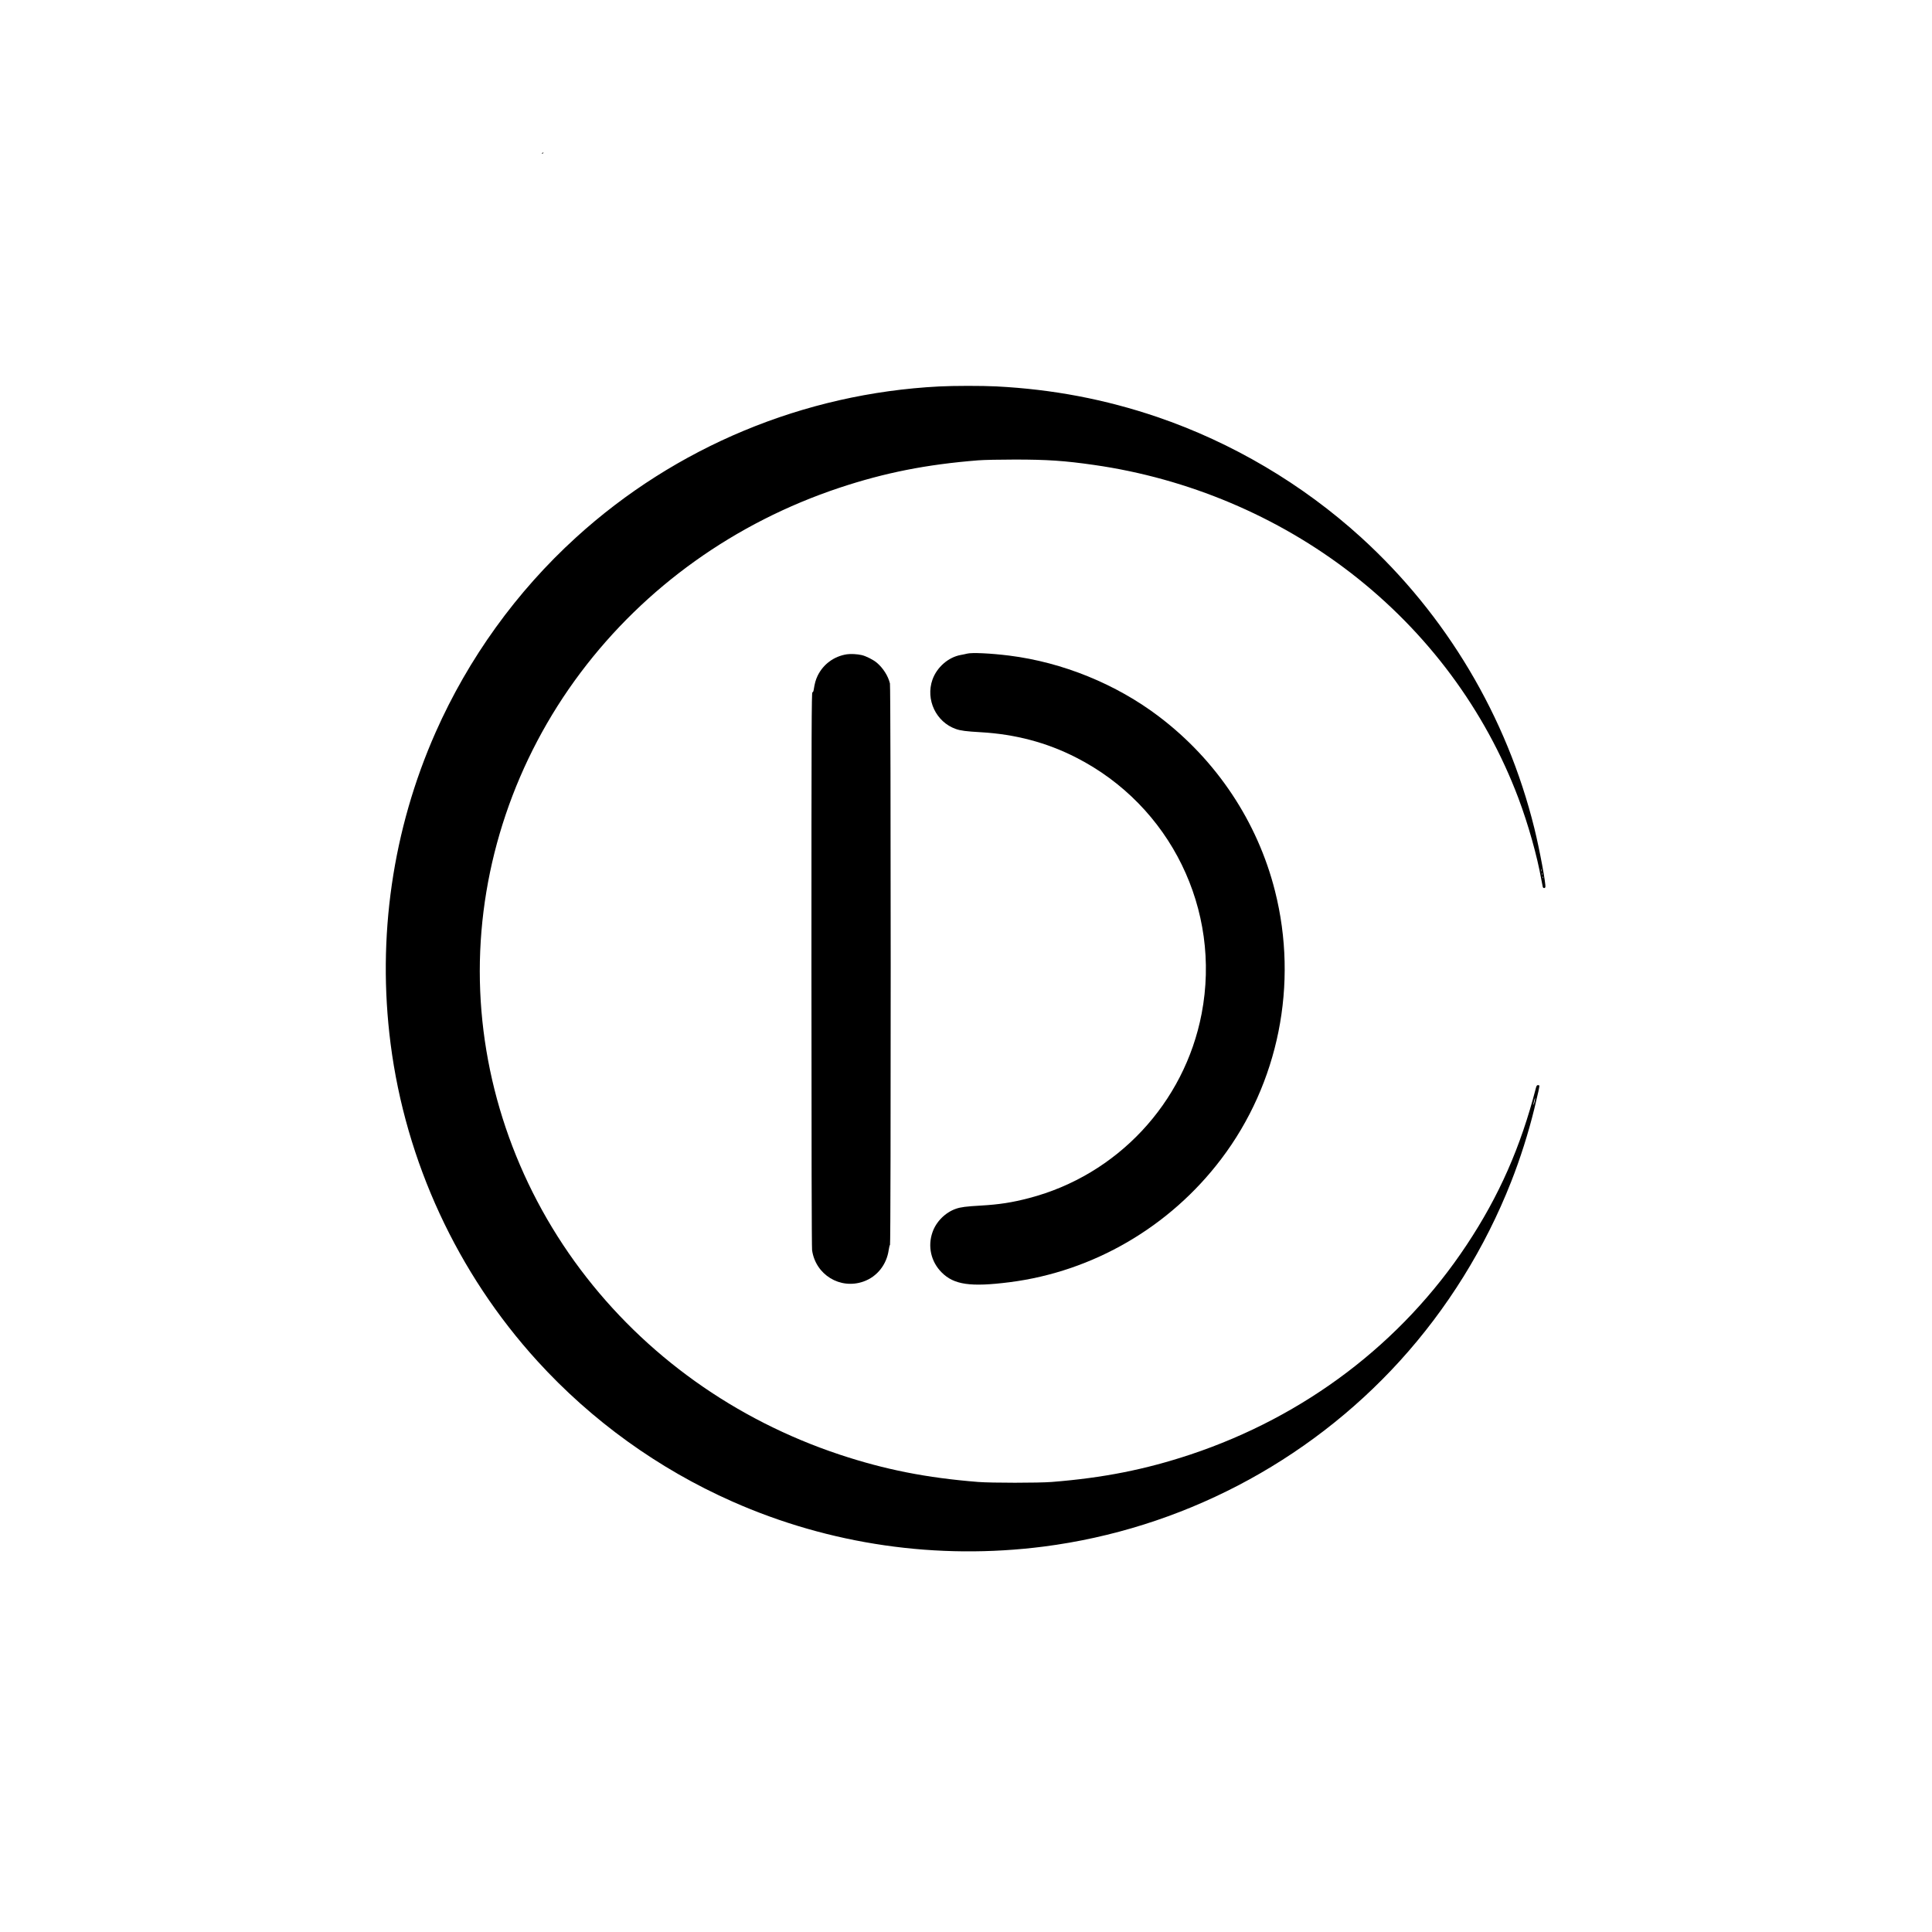 <?xml version="1.0" standalone="no"?>
<!DOCTYPE svg PUBLIC "-//W3C//DTD SVG 20010904//EN"
 "http://www.w3.org/TR/2001/REC-SVG-20010904/DTD/svg10.dtd">
<svg version="1.0" xmlns="http://www.w3.org/2000/svg"
 width="3000pt" height="3000pt" viewBox="0 0 3000 3000"
 preserveAspectRatio="xMidYMid meet">
<g transform="translate(0,3000) scale(0.1,-0.1)"
fill="#000000" stroke="none">
<path d="M8415 27620 c-3 -6 1 -7 9 -4 18 7 21 14 7 14 -6 0 -13 -4 -16 -10z"/>
<path d="M14580 23999 c-2096 -108 -4089 -937 -5635 -2344 -925 -842 -1672
-1878 -2180 -3025 -670 -1512 -912 -3184 -700 -4837 235 -1831 1036 -3562
2280 -4928 842 -925 1878 -1672 3025 -2180 1512 -670 3184 -912 4837 -700
2120 273 4088 1298 5528 2880 736 809 1327 1759 1730 2785 141 357 269 762
359 1130 62 254 85 358 78 365 -3 3 -13 5 -23 5 -13 0 -21 -12 -29 -42 -237
-919 -571 -1678 -1075 -2438 -1009 -1524 -2510 -2663 -4290 -3256 -705 -234
-1350 -362 -2155 -426 -203 -16 -937 -16 -1140 0 -805 64 -1450 192 -2155 426
-1621 540 -3018 1538 -4020 2871 -1013 1348 -1565 2982 -1565 4635 0 1653 552
3287 1565 4635 1002 1333 2399 2331 4020 2871 705 234 1350 362 2155 426 89 7
332 12 570 12 501 0 772 -18 1230 -84 1458 -209 2847 -795 3995 -1684 1182
-916 2077 -2122 2593 -3491 153 -408 289 -889 357 -1270 9 -49 19 -98 21 -107
6 -22 32 -24 40 -4 13 35 -90 590 -171 916 -429 1735 -1369 3313 -2690 4515
-910 828 -2002 1473 -3165 1870 -810 275 -1624 430 -2500 475 -223 11 -661 11
-890 -1z m9357 -7526 c-3 -10 -5 -4 -5 12 0 17 2 24 5 18 2 -7 2 -21 0 -30z
m10 -55 c-3 -7 -5 -2 -5 12 0 14 2 19 5 13 2 -7 2 -19 0 -25z m10 -50 c-3 -8
-6 -5 -6 6 -1 11 2 17 5 13 3 -3 4 -12 1 -19z m-129 -3476 c-6 -29 -13 -50
-16 -47 -2 2 1 27 8 55 7 28 14 49 16 47 3 -2 -1 -27 -8 -55z"/>
<path d="M15015 19850 c-16 -5 -59 -13 -95 -20 -194 -35 -372 -190 -441 -384
-109 -311 56 -658 364 -766 74 -26 159 -37 387 -50 537 -31 1024 -160 1480
-393 1466 -747 2258 -2365 1949 -3977 -266 -1389 -1313 -2508 -2681 -2864
-258 -68 -465 -100 -748 -116 -228 -13 -313 -24 -387 -50 -164 -57 -306 -199
-363 -363 -78 -221 -23 -460 142 -625 191 -192 448 -229 1055 -152 1296 165
2487 858 3286 1913 892 1176 1201 2715 835 4162 -271 1074 -908 2031 -1801
2708 -665 505 -1497 843 -2326 947 -289 36 -583 50 -656 30z"/>
<path d="M13149 19840 c-200 -31 -367 -155 -454 -335 -30 -64 -44 -115 -60
-217 -4 -24 -11 -38 -20 -38 -13 0 -15 -544 -15 -4297 0 -2751 4 -4322 10
-4366 55 -382 435 -614 797 -487 211 74 361 262 393 492 6 40 15 75 20 78 15
9 14 8655 -1 8717 -28 117 -107 241 -206 324 -54 45 -166 102 -233 117 -70 16
-170 21 -231 12z"/>
</g>
</svg>
